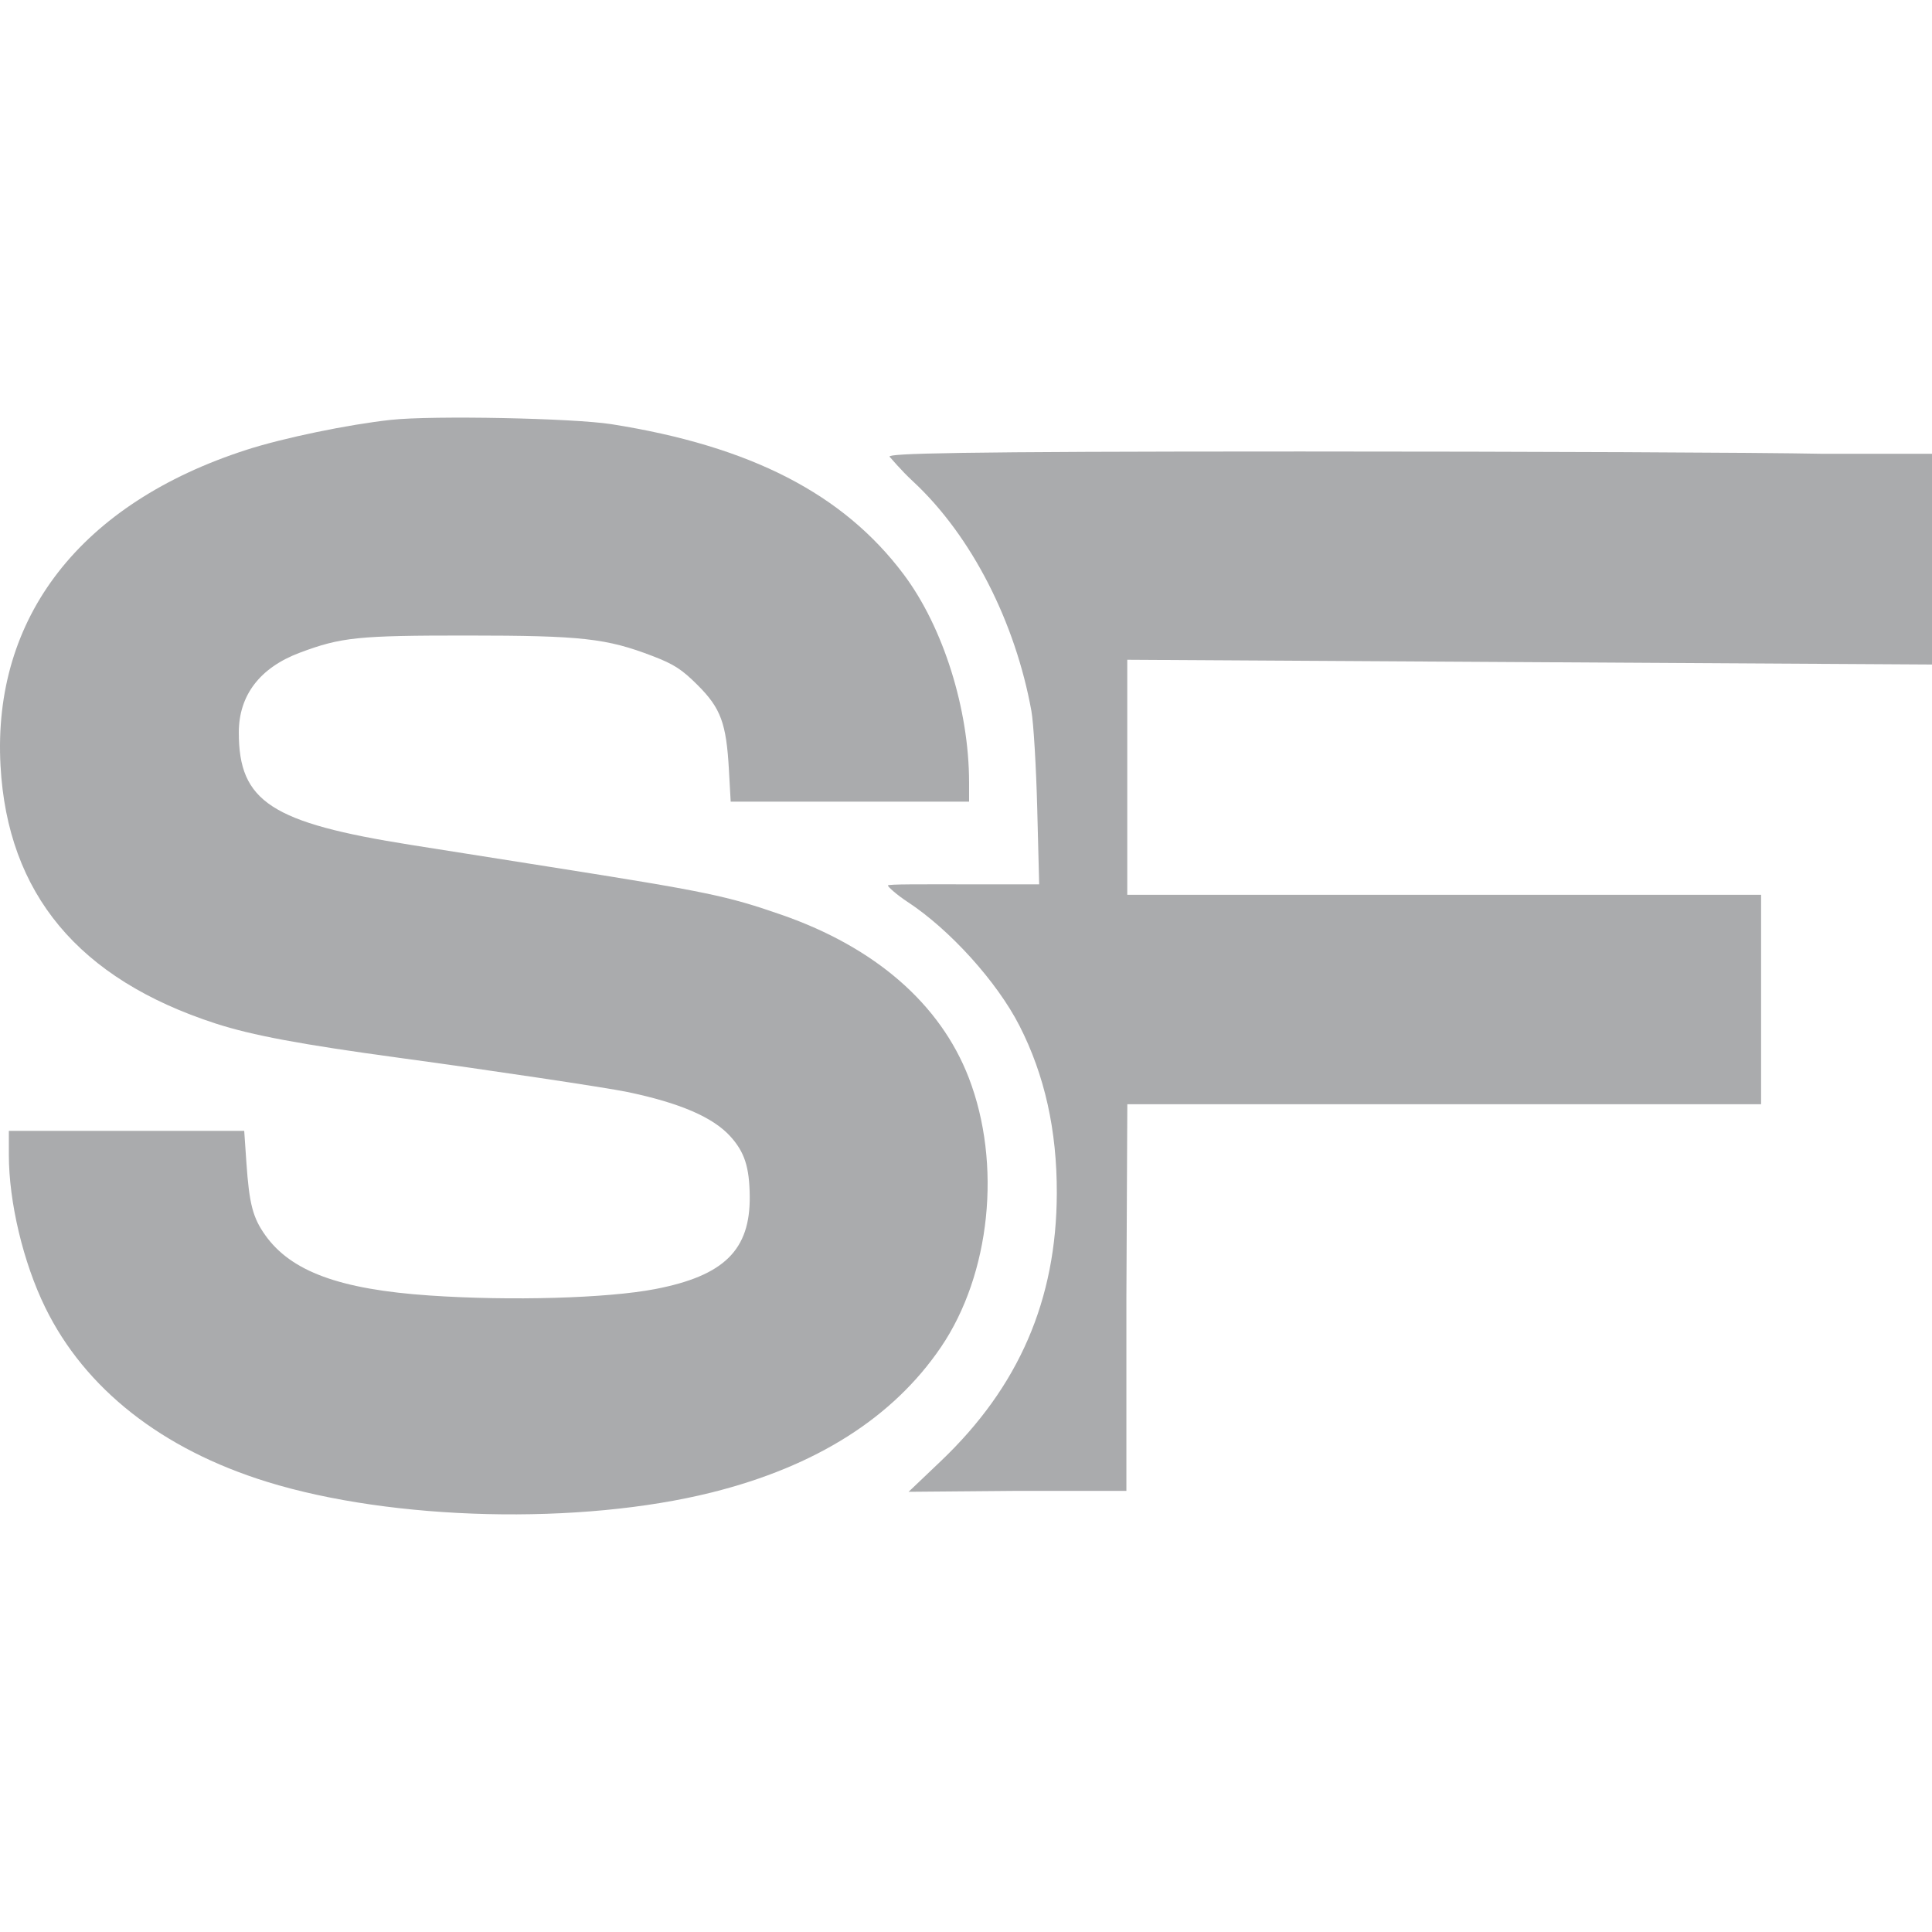 <svg width="9" height="9" viewBox="0 0 1027 583" fill="none" xmlns="http://www.w3.org/2000/svg">
<path fill-rule="evenodd" clip-rule="evenodd" d="M472.826 20.724C473.653 21.55 478.815 27.859 485.222 33.799C516.804 63.079 539.811 109.248 548.262 155.922C549.402 162.216 550.797 185.527 551.365 207.724L552.394 248.082H512.399C490.401 248.082 471.998 247.928 472 248.692C472.002 249.456 476.878 253.788 482.343 257.36C504.831 272.063 530.01 299.914 541.925 323.27C555.338 349.555 561.86 378.821 561.77 412.297C561.616 468.994 541.602 515.206 500.073 554.736L482.988 571L540.63 570.508H598.763V467.499L599.253 364.981H767.698H936.144V309.315V253.649H767.683H599.221V191.182V128.716L813.111 129.978L1027 131.237V75.844V19.227H968.796C936.784 18.553 811.998 18.002 691.496 18C502.831 17.996 472.826 19.071 472.826 20.724Z" fill="#AAABAD"/>
<path fill-rule="evenodd" clip-rule="evenodd" d="M207.886 1.177C185.142 3.637 150.588 10.797 131.072 17.093C43.008 45.502 -4.061 105.944 0.275 185.055C4.007 253.122 41.797 298.426 114.553 322.053C133.983 328.363 160.09 333.235 212.841 340.4C259.423 346.725 322.355 356.149 333.43 358.457C361.372 364.278 379.037 371.896 388.261 382.101C395.789 390.428 398.359 398.359 398.538 413.812C398.866 442.457 384.921 456.174 348.297 463.229C322.828 468.134 271.523 469.602 228.376 466.656C180.628 463.397 154.734 453.894 141.005 434.596C134.388 425.293 132.485 417.981 130.982 396.064L129.82 379.142H67.261H4.702L4.704 391.937C4.709 417.068 12.367 449.179 24.048 473.034C45.2 516.238 86.015 548.343 141.81 565.661C208.697 586.424 308.473 588.818 378.381 571.337C433.811 557.478 474.692 531.569 500.136 494.173C526.548 455.357 532.622 396.644 514.963 350.877C499.85 311.713 465.281 281.615 415.536 264.309C386.454 254.192 375.639 251.955 292.132 238.774C268.964 235.117 235.885 229.89 218.623 227.159C144.152 215.376 126.943 204.156 126.943 167.383C126.943 147.563 138.19 132.874 159.459 124.921C181.406 116.714 190.233 115.811 248.357 115.831C309.329 115.853 322.412 117.309 347.154 126.833C358.302 131.124 362.477 133.83 370.855 142.192C383.149 154.464 386.092 162.44 387.473 187.217L388.416 204.14H451.778H515.138L515.134 193.821C515.117 155.017 501.396 111.393 480.397 83.368C448.309 40.545 399.038 15.195 325.17 3.506C304.748 0.274 229.955 -1.212 207.886 1.177Z" fill="#AAABAD"/>
</svg>
